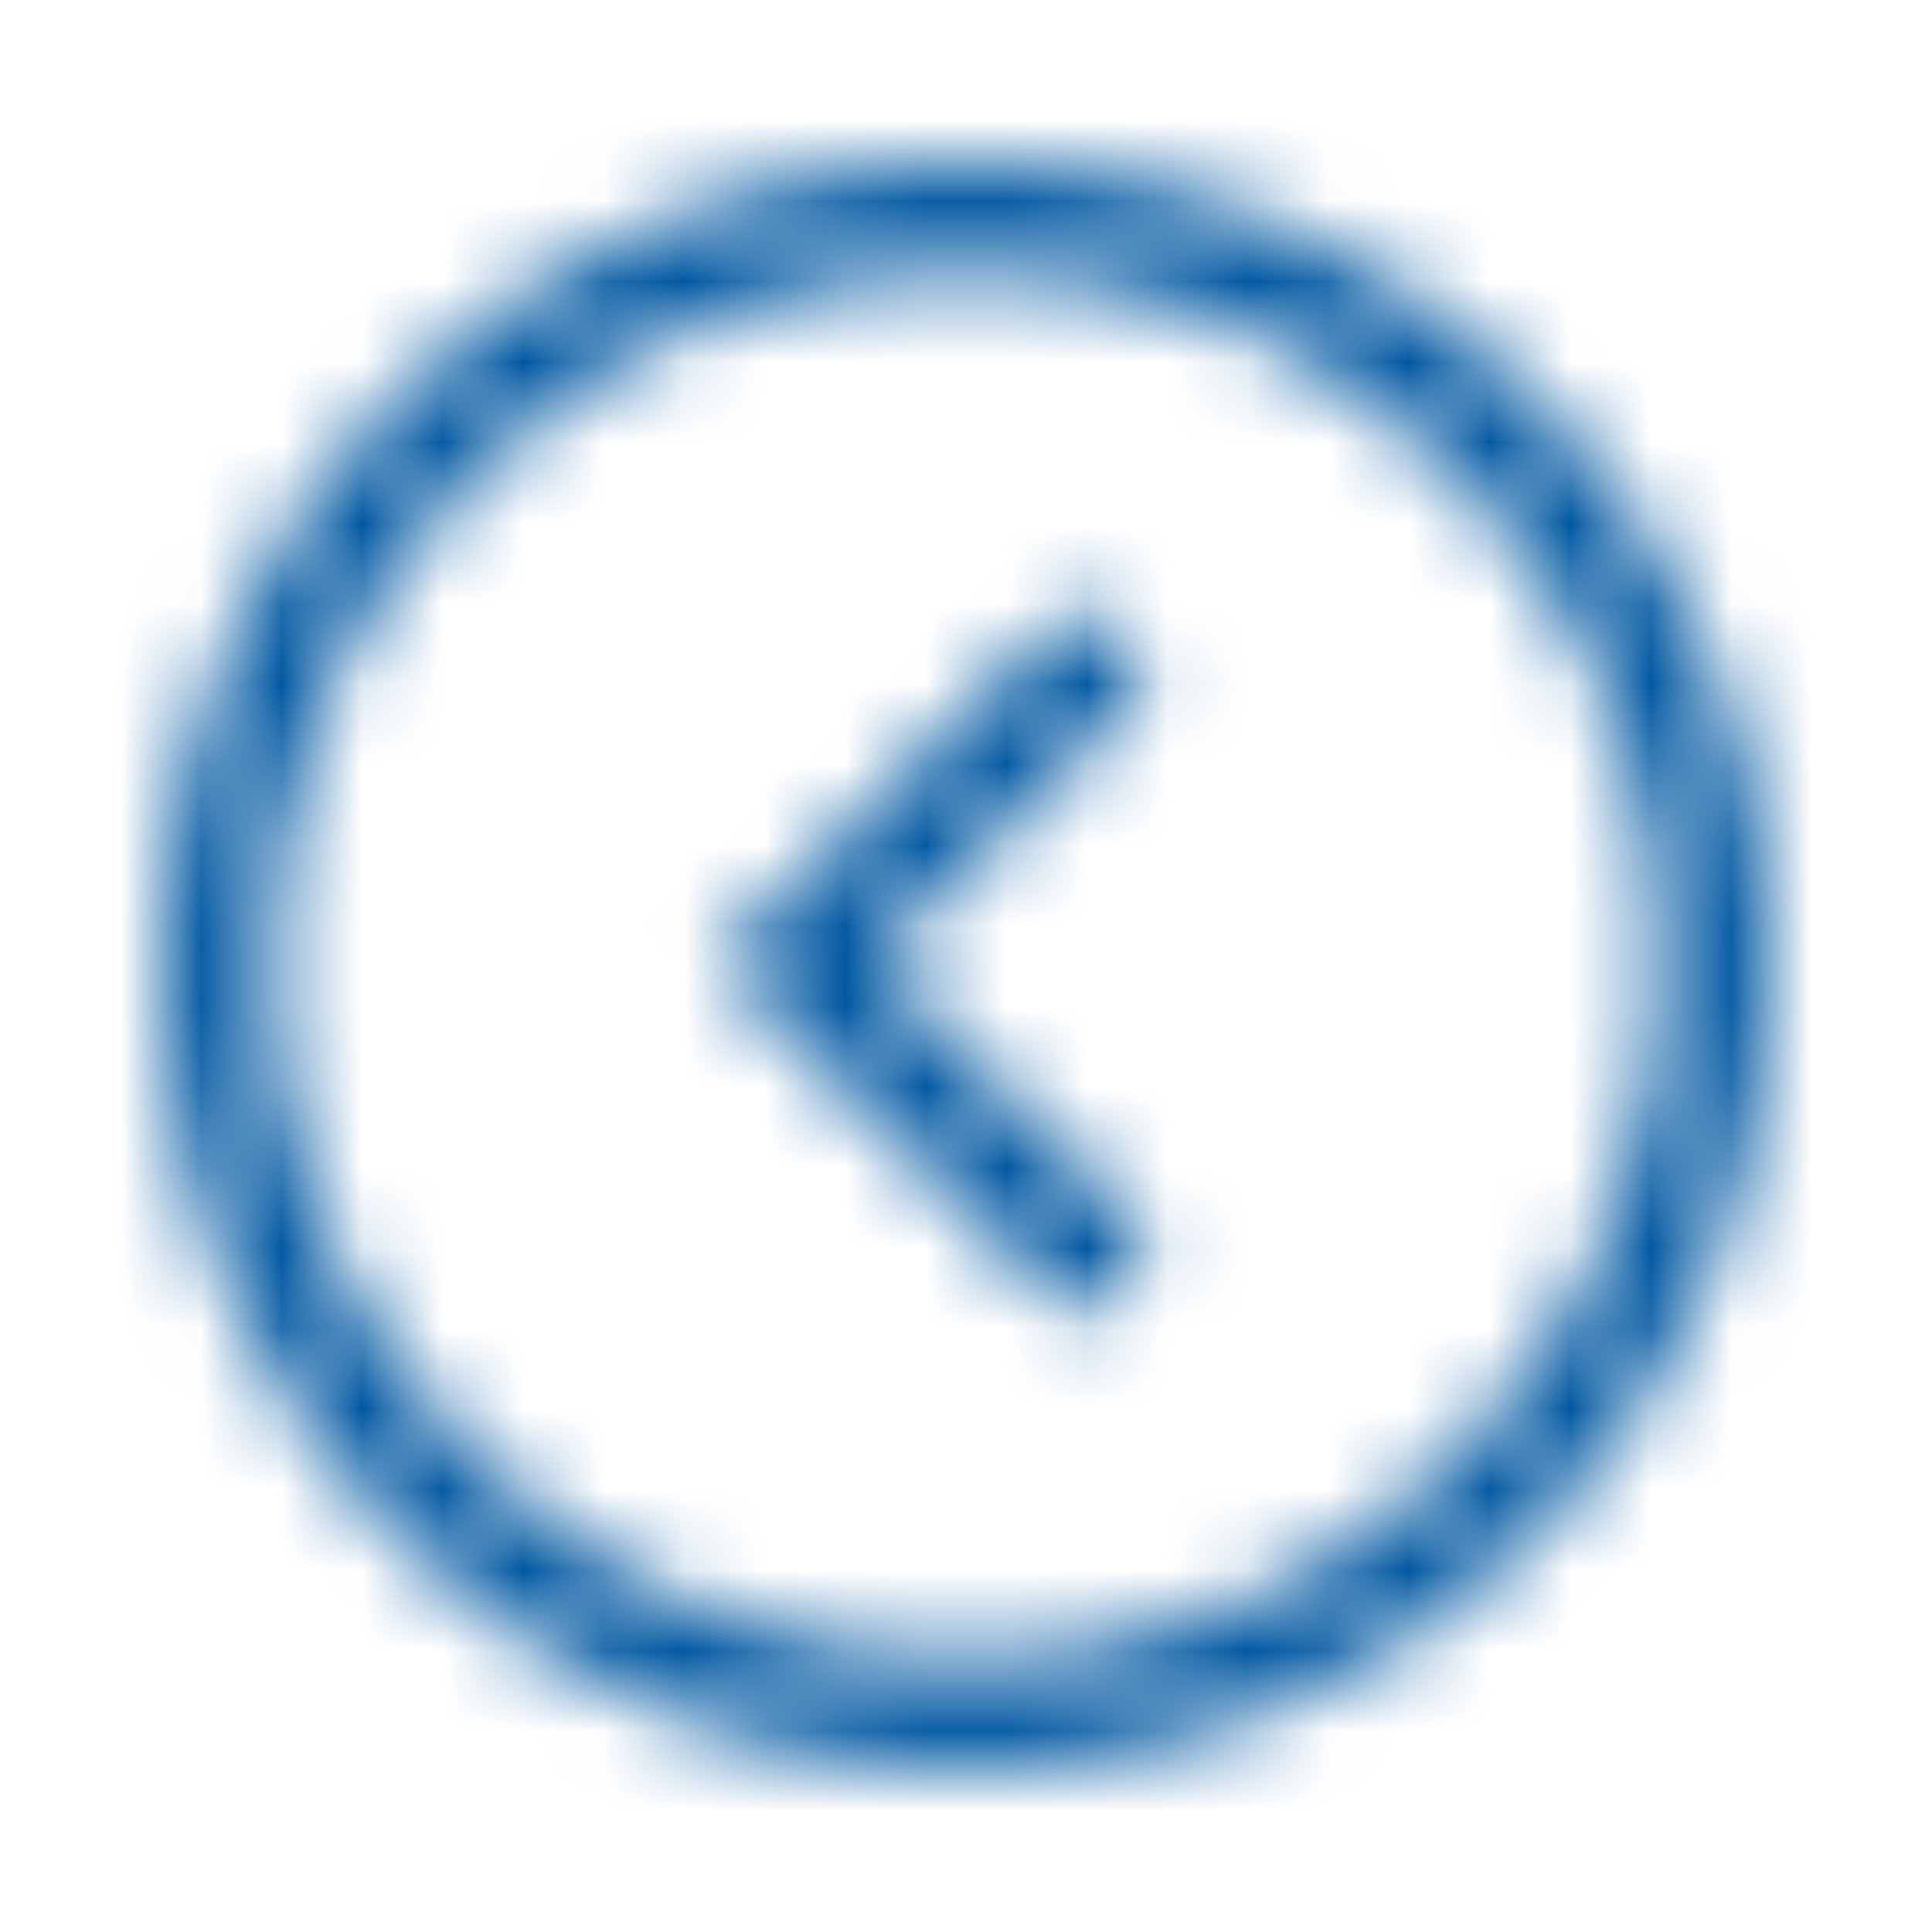 <svg width="24" height="24" viewBox="0 0 24 24" fill="none" xmlns="http://www.w3.org/2000/svg">
<mask id="mask0" mask-type="alpha" maskUnits="userSpaceOnUse" x="2" y="2" width="20" height="20">
<path fill-rule="evenodd" clip-rule="evenodd" d="M12 2C6.477 2 2 6.477 2 12C2 17.523 6.477 22 12 22C17.523 22 22 17.523 22 12C22 6.477 17.523 2 12 2V2ZM12 20.636C7.23 20.636 3.364 16.77 3.364 12C3.364 7.23 7.23 3.364 12 3.364C16.77 3.364 20.636 7.23 20.636 12C20.636 14.29 19.727 16.487 18.107 18.107C16.487 19.727 14.29 20.636 12 20.636ZM10.841 11.954L13.973 8.823C14.155 8.653 14.23 8.397 14.168 8.155C14.107 7.914 13.918 7.725 13.677 7.663C13.435 7.602 13.179 7.677 13.009 7.859L8.918 11.95L9.968 13L13.023 16.055C13.193 16.237 13.449 16.312 13.69 16.25C13.932 16.189 14.12 16 14.182 15.758C14.244 15.517 14.169 15.261 13.986 15.091L10.841 11.954Z" fill="white"/>
</mask>
<g mask="url(#mask0)">
<rect width="24" height="24" fill="#0057A1"/>
</g>
</svg>
